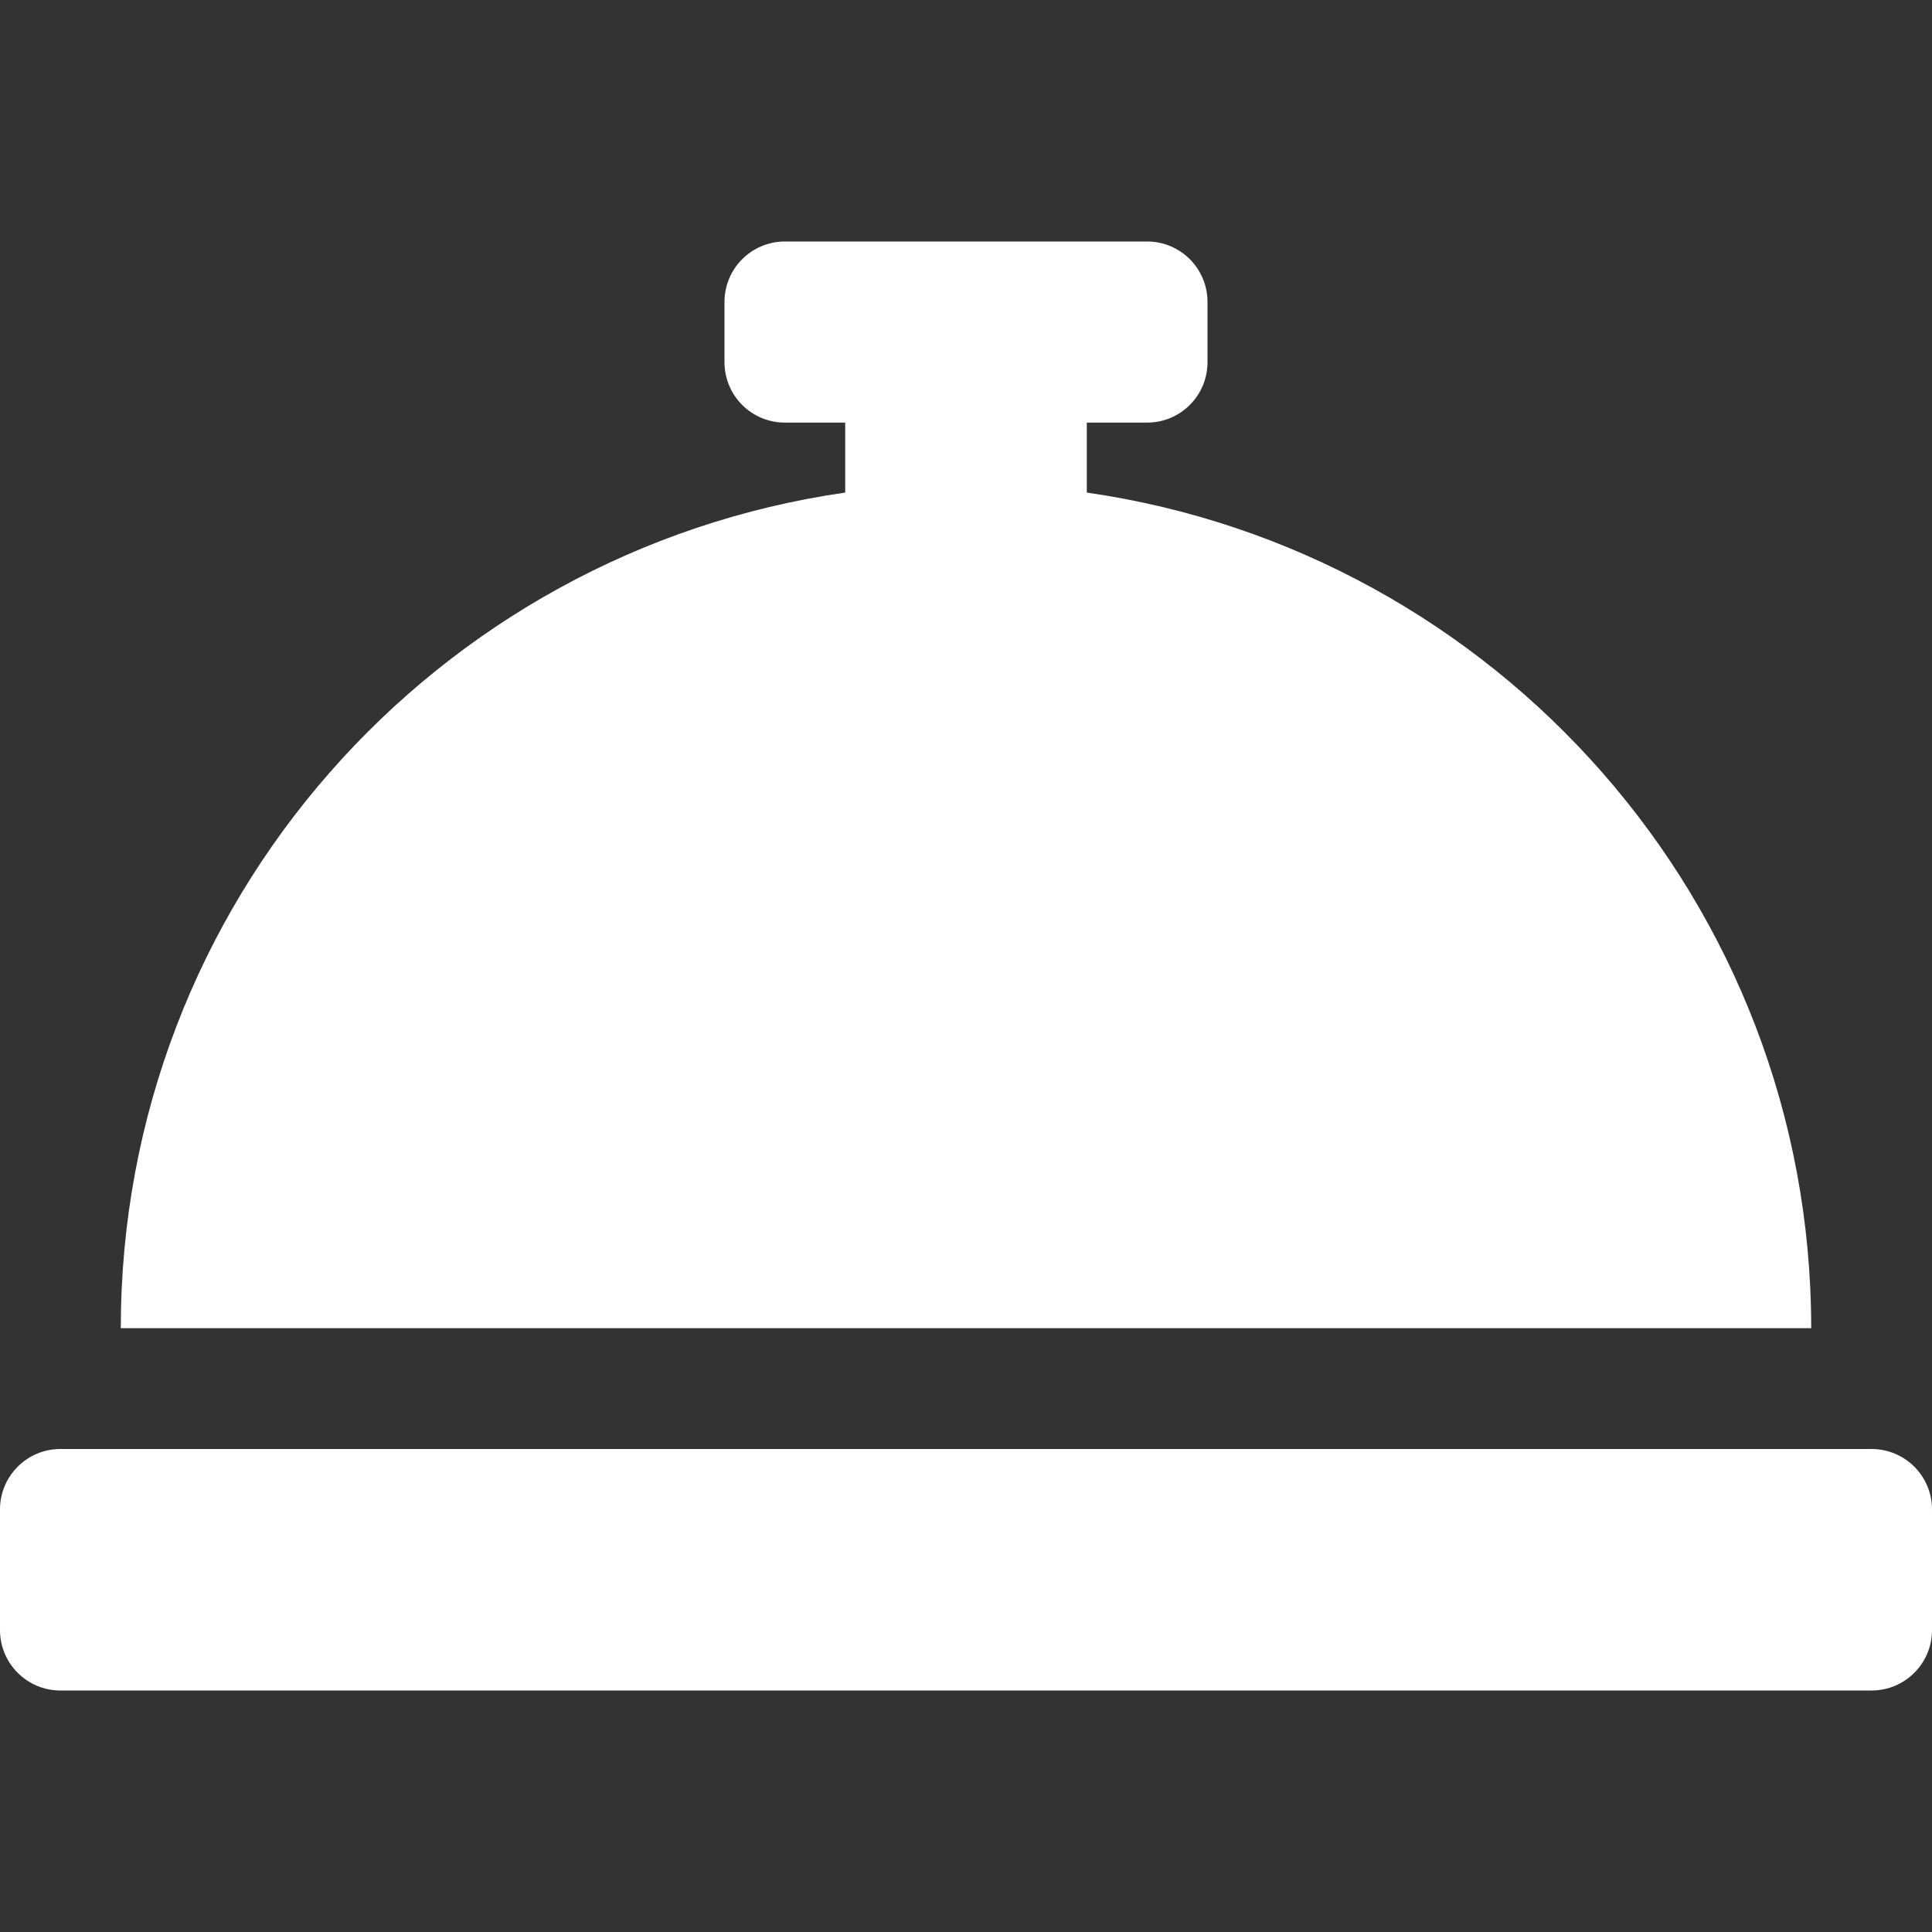<svg width="23" height="23" viewBox="0 0 23 23" fill="none" xmlns="http://www.w3.org/2000/svg">
<rect x="0" y="0" width="23" height="23" fill="#333333" stroke="none"/>
<path d="M12.938 5.864V5.031H13.656C14.053 5.031 14.375 4.71 14.375 4.312V3.594C14.375 3.197 14.053 2.875 13.656 2.875H9.344C8.947 2.875 8.625 3.197 8.625 3.594V4.312C8.625 4.71 8.947 5.031 9.344 5.031H10.062V5.864C5.188 6.564 1.438 10.744 1.438 15.812H21.562C21.562 10.744 17.812 6.564 12.938 5.864ZM22.281 17.25H0.719C0.322 17.25 0 17.572 0 17.969V19.406C0 19.803 0.322 20.125 0.719 20.125H22.281C22.678 20.125 23 19.803 23 19.406V17.969C23 17.572 22.678 17.25 22.281 17.25Z" fill="white"/>
</svg>
